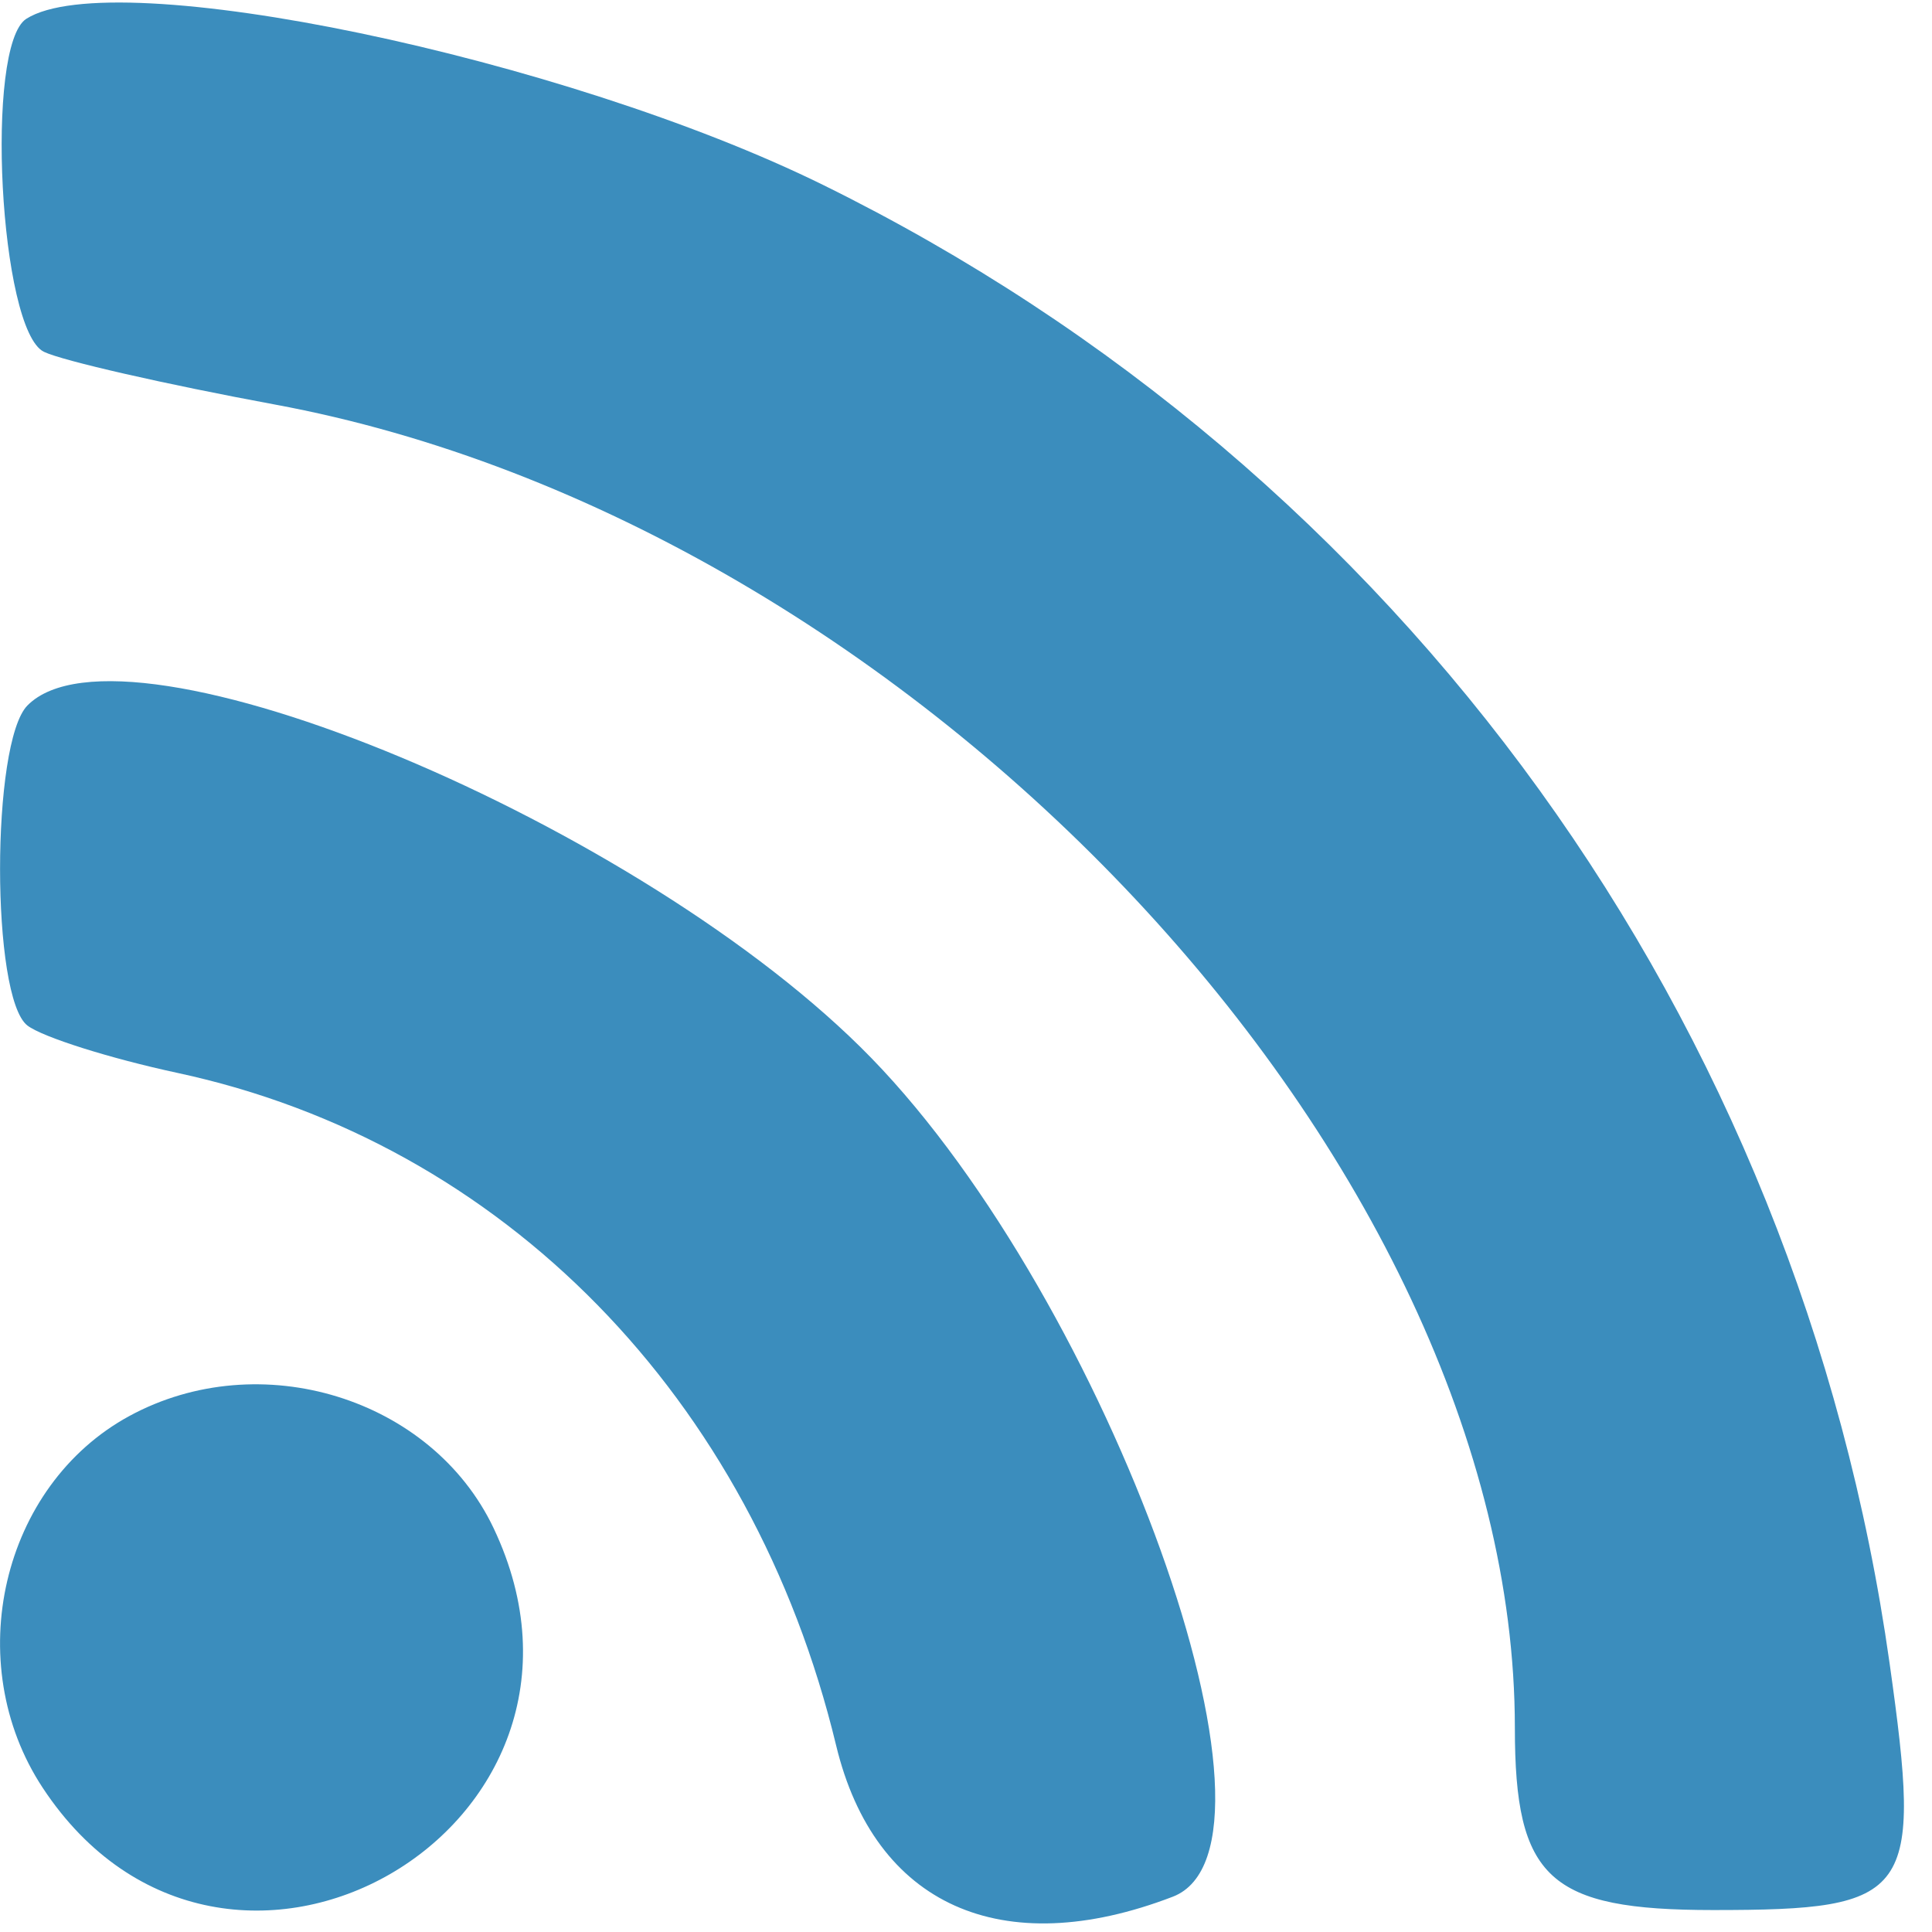 <svg xmlns="http://www.w3.org/2000/svg" xmlns:xlink="http://www.w3.org/1999/xlink" version="1.1" width="88" height="88" style="display: block;"><g class="currentLayer"><path id="path0" d="M1.201,0.855C-0.706,2.064 -0.023,15.036 2,16.024C2.825,16.428 7.55,17.506 12.5,18.422C41.689,23.819 69,52.957 69,78.7C69,85.572 70.555,87 78.038,87C87.109,87 87.563,86.363 86.068,75.758C81.94,46.486 63.851,21.41 37.5,8.428C25.689,2.61 5.18,-1.669 1.201,0.855M1.25,32.133C-0.413,33.819 -0.413,45.439 1.25,46.712C1.937,47.239 5.01,48.209 8.077,48.868C22.907,52.054 34.264,63.648 38.084,79.5C39.838,86.78 45.627,89.383 53.418,86.393C59.415,84.092 50.514,59.325 39.689,48.192C29.327,37.536 5.67,27.652 1.25,32.133M5.893,64.497C0.073,67.66 -1.809,75.736 1.946,81.433C10.254,94.035 28.963,83.262 22.484,69.607C19.668,63.674 11.843,61.263 5.893,64.497" stroke="none" fill="#3b8dbd" fill-rule="evenodd" class="selected"/></g></svg>